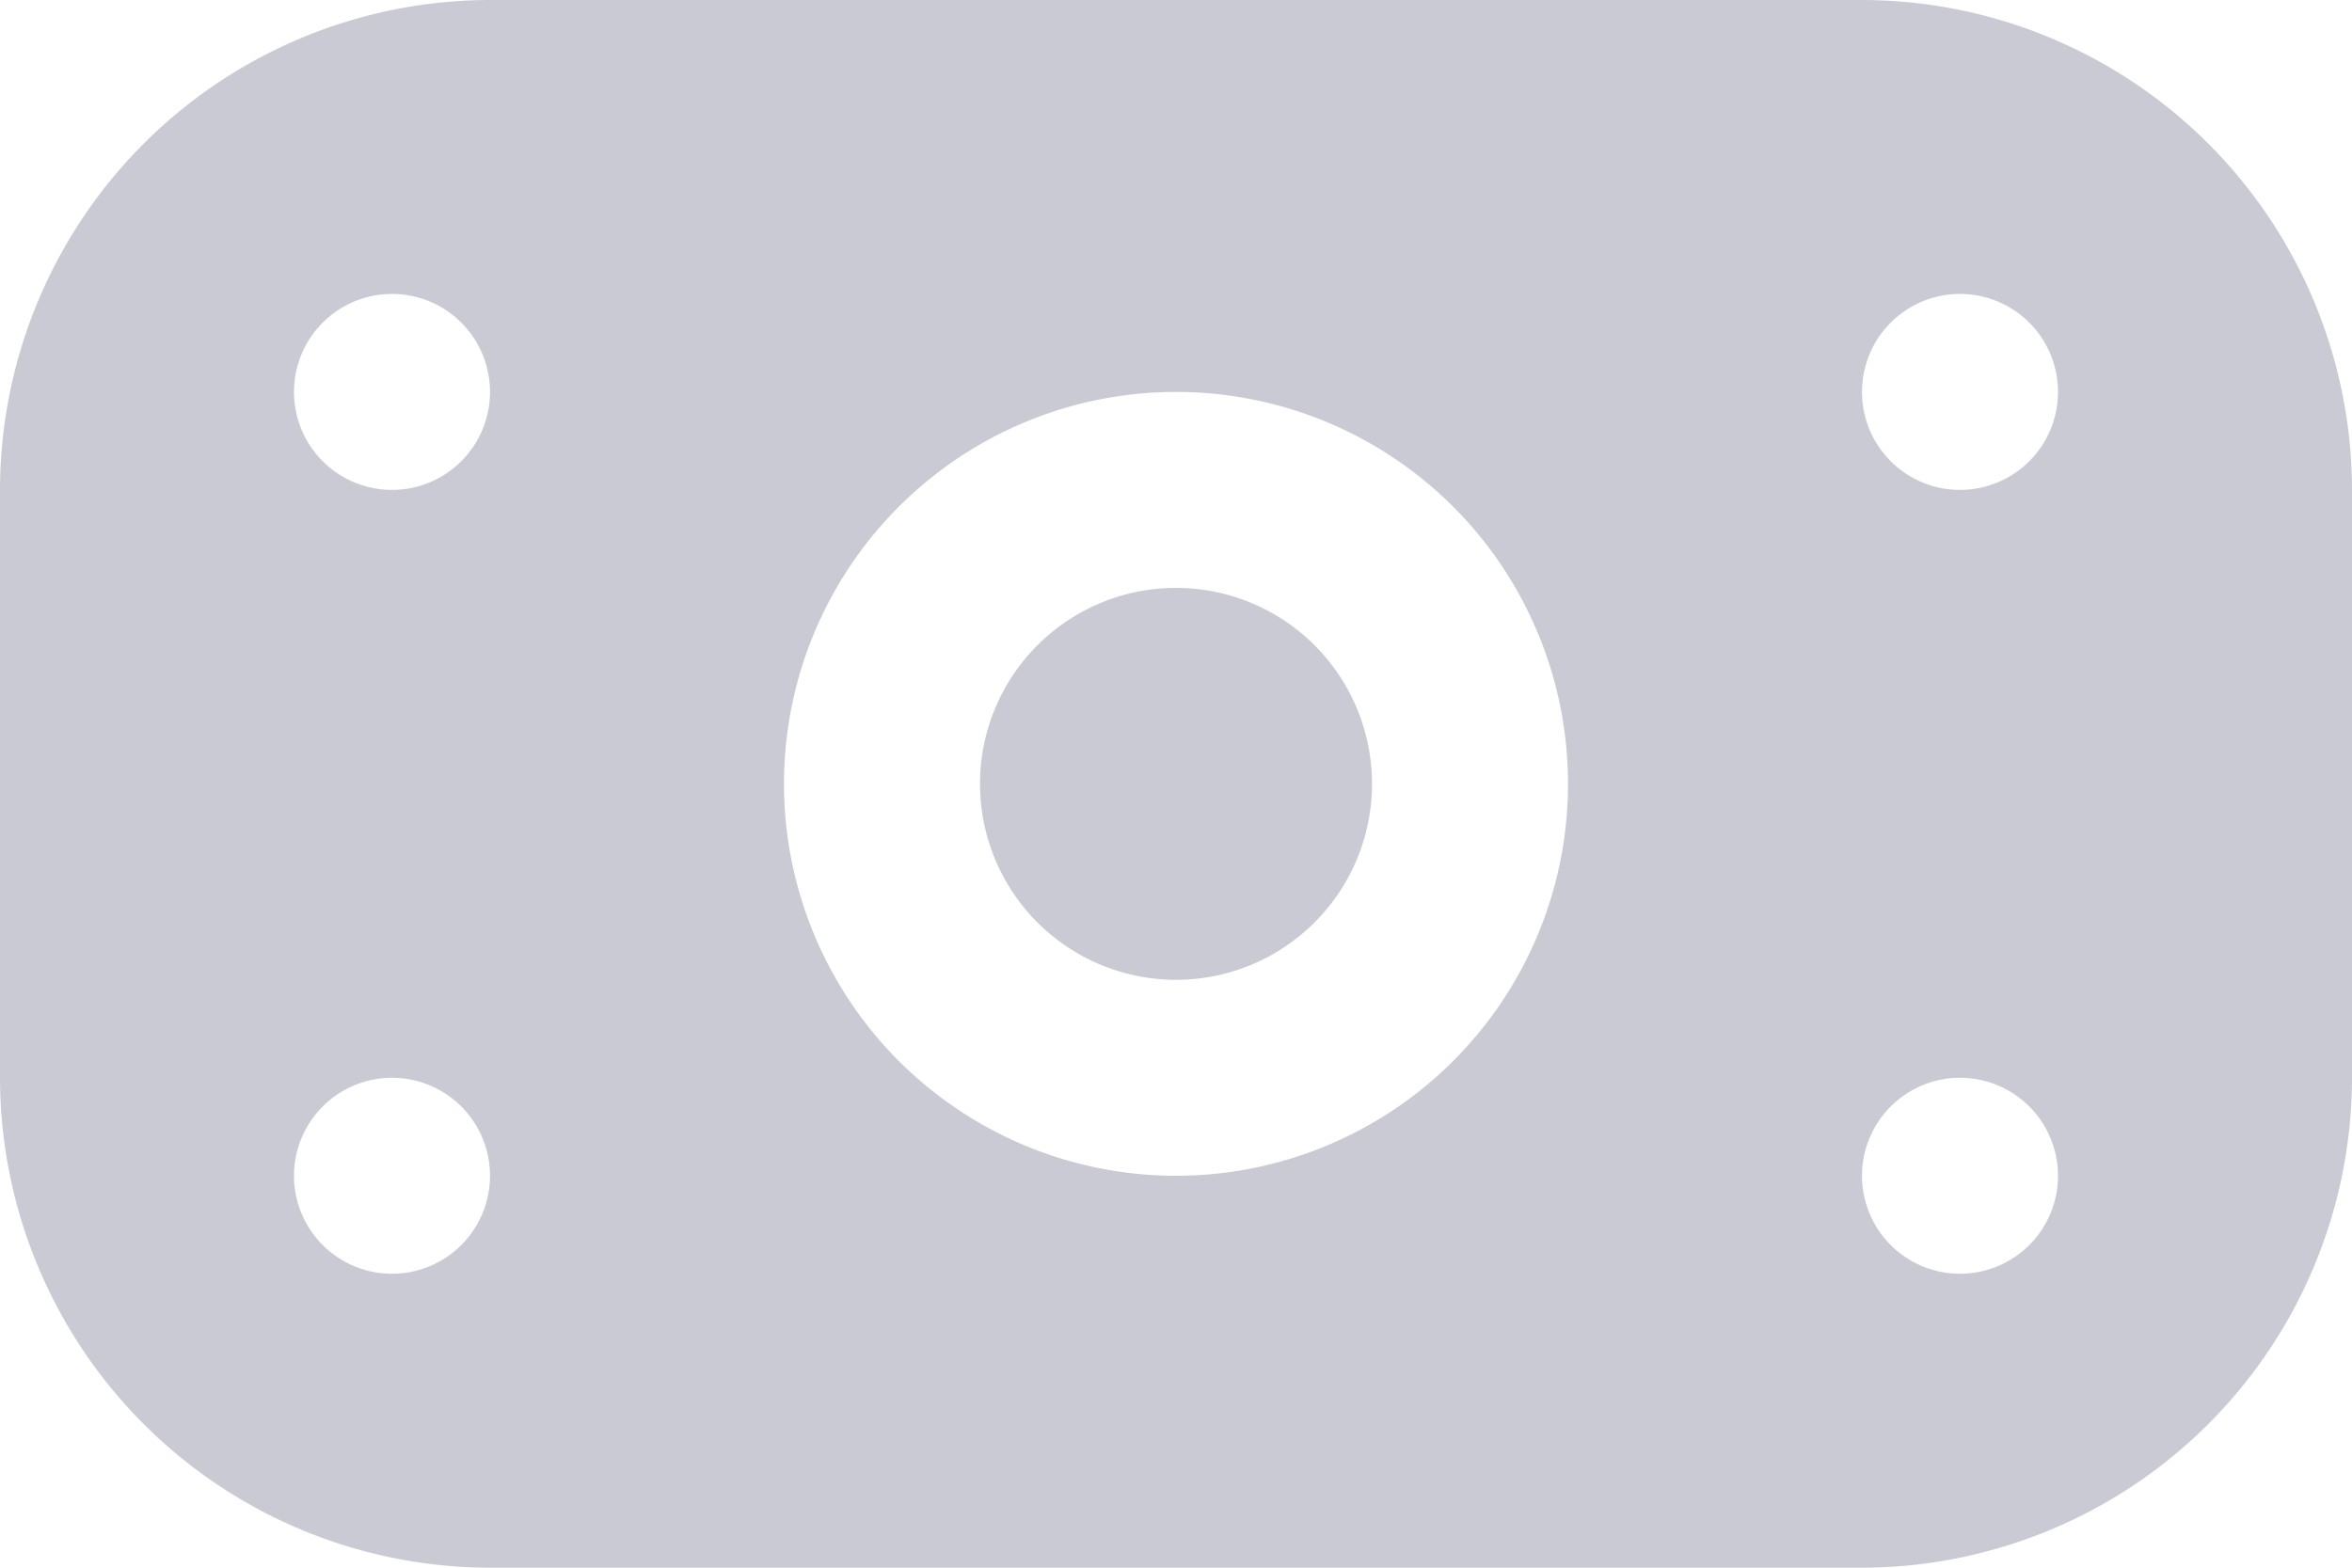 <svg xmlns="http://www.w3.org/2000/svg" width="24" height="16" viewBox="0 0 24 16"><defs><style>.a{fill:#cacad5;}</style></defs><path class="a" d="M19,4H5A5.006,5.006,0,0,0,0,9v6a5.006,5.006,0,0,0,5,5H19a5.006,5.006,0,0,0,5-5V9a5.006,5.006,0,0,0-5-5ZM4,17a1,1,0,1,1,1-1A1,1,0,0,1,4,17ZM4,9A1,1,0,1,1,5,8,1,1,0,0,1,4,9Zm8,7a4,4,0,1,1,4-4A4,4,0,0,1,12,16Zm8,1a1,1,0,1,1,1-1A1,1,0,0,1,20,17Zm0-8a1,1,0,1,1,1-1A1,1,0,0,1,20,9Zm-6,3a2,2,0,1,1-2-2A2,2,0,0,1,14,12Z" transform="translate(0 -4)"/></svg>